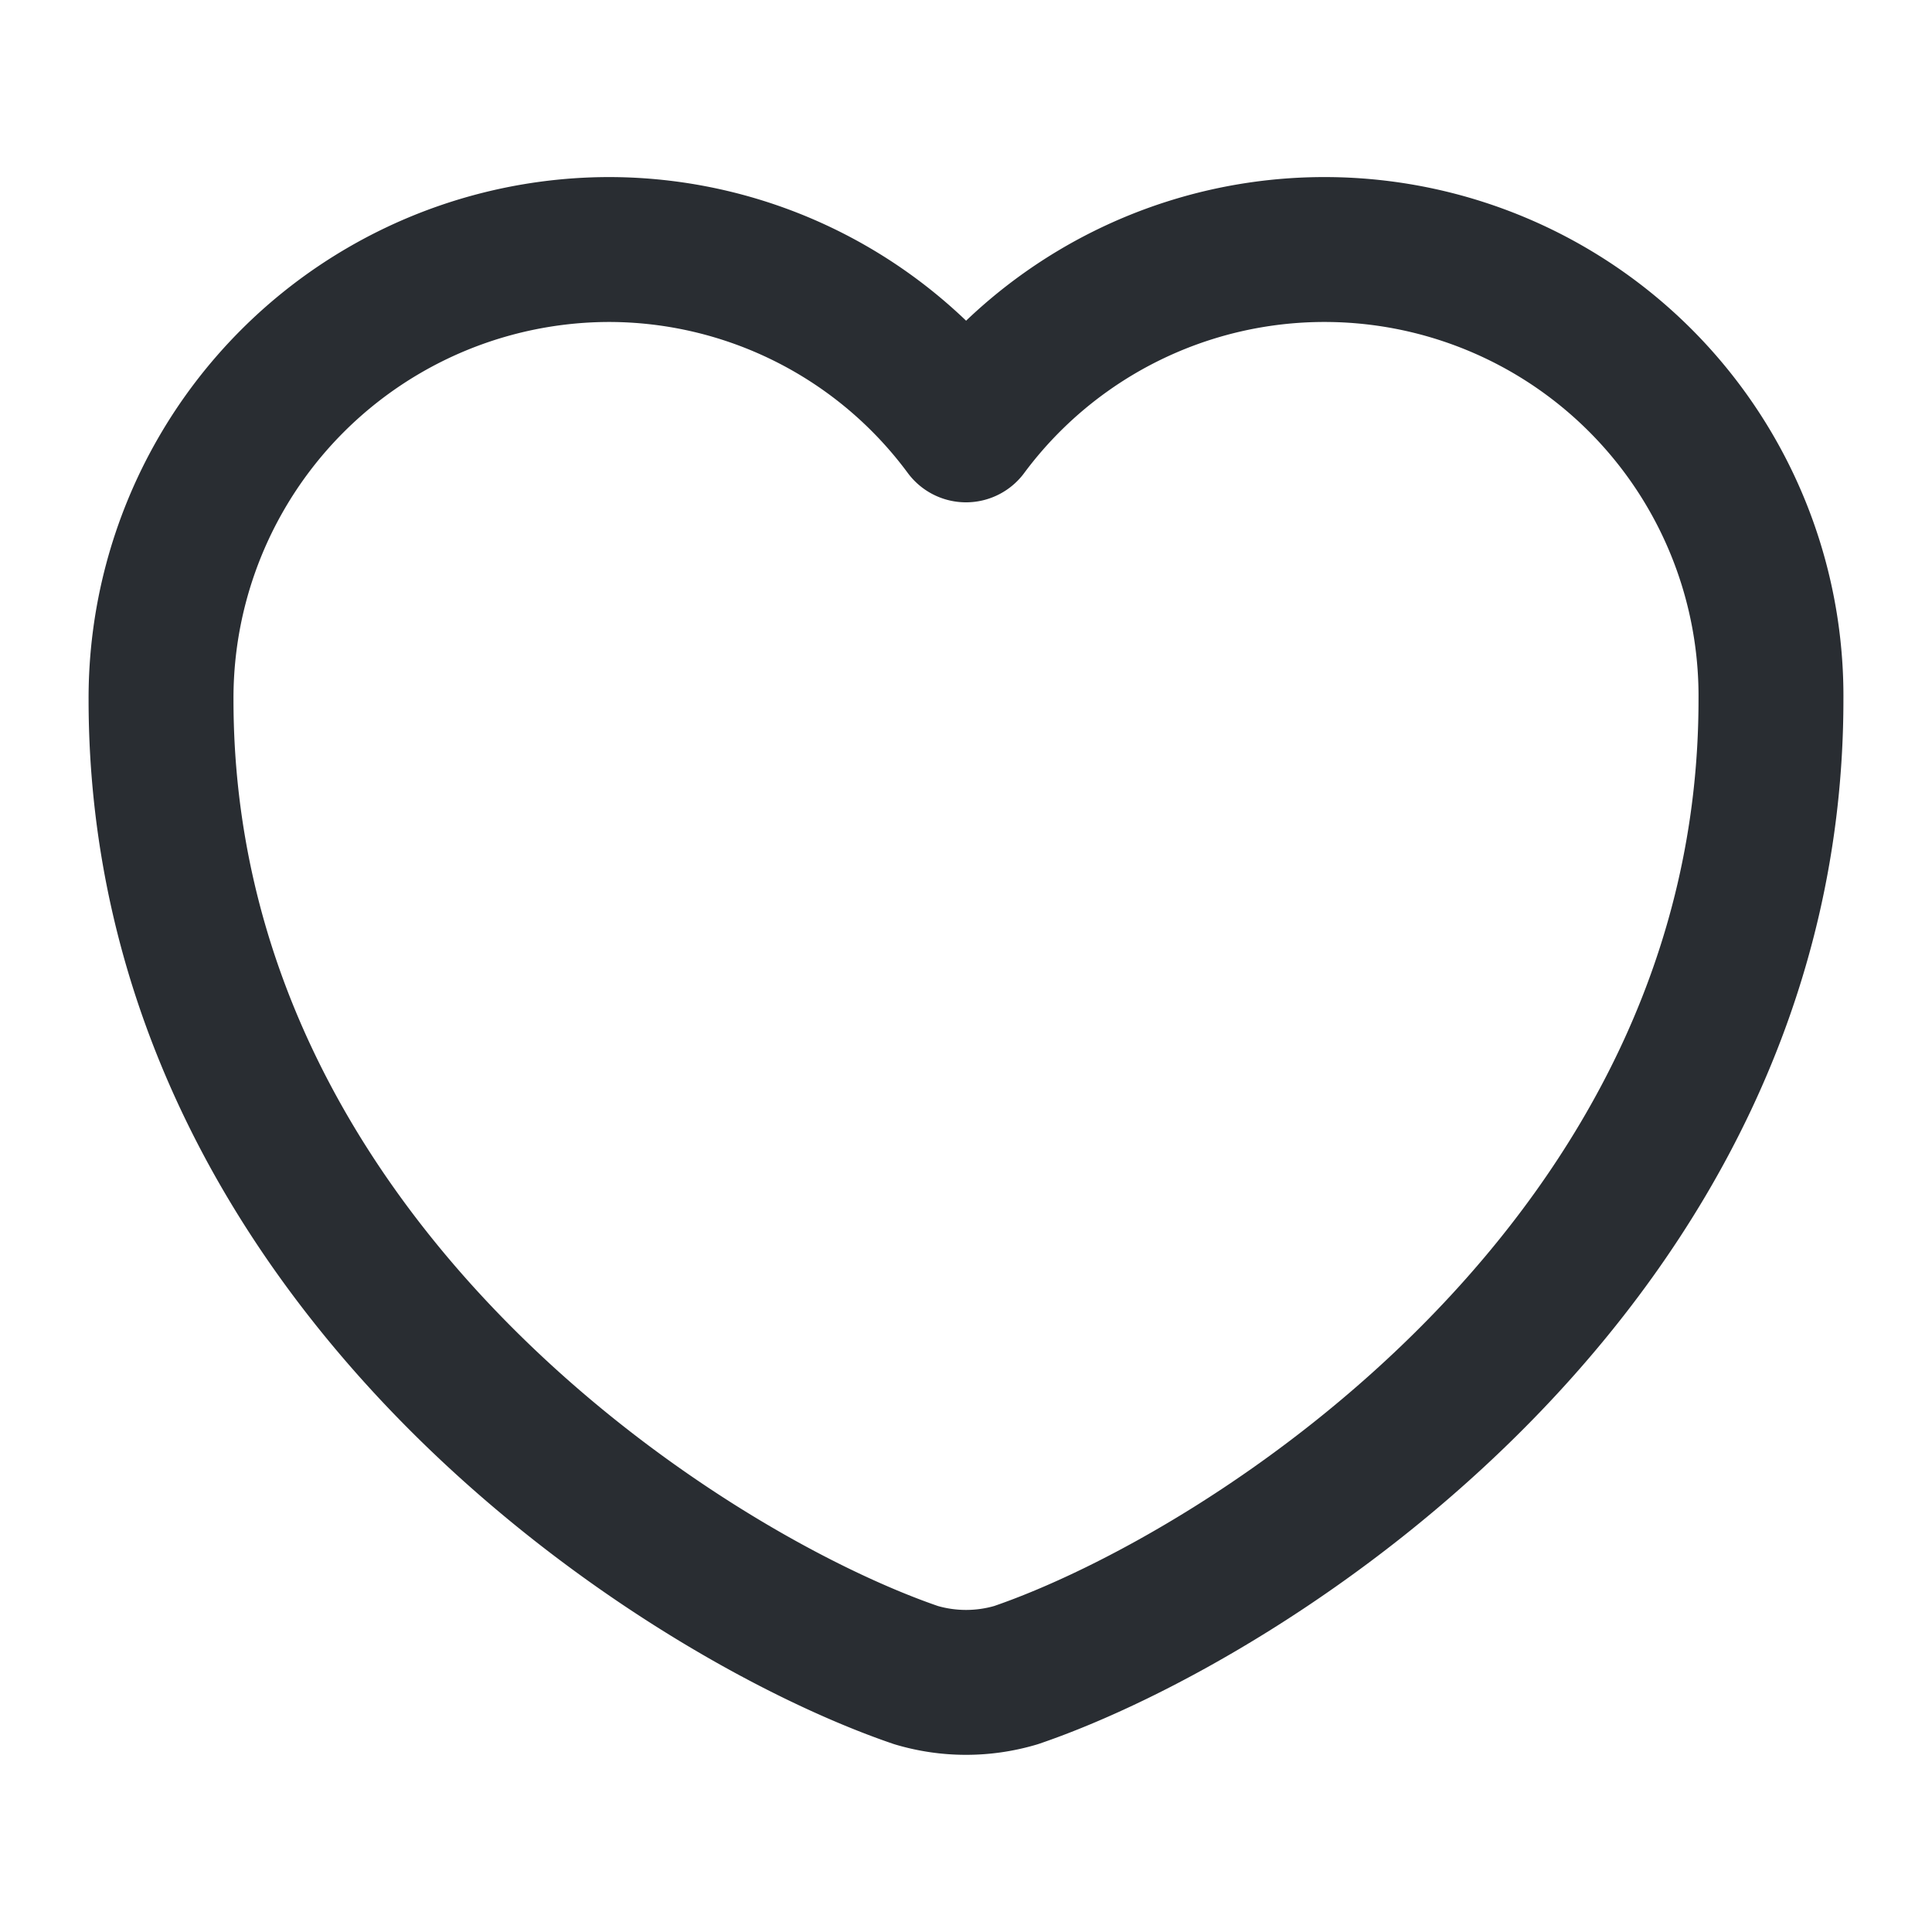 <svg id="heart" xmlns="http://www.w3.org/2000/svg" width="20" height="20" viewBox="0 0 20 20">
  <path id="Vector" d="M8.85,14.758a1.817,1.817,0,0,1-1.033,0C5.4,13.933,0,10.492,0,4.658A4.645,4.645,0,0,1,4.633,0a4.6,4.6,0,0,1,3.7,1.867,4.622,4.622,0,0,1,8.333,2.792C16.667,10.492,11.267,13.933,8.85,14.758Z" transform="translate(1.667 2.583)" fill="none" stroke="#292d32" stroke-linecap="round" stroke-linejoin="round" stroke-width="1.5"/>
  <path id="Vector-2" data-name="Vector" d="M0,0H20V20H0Z" fill="none" opacity="0"/>
</svg>
